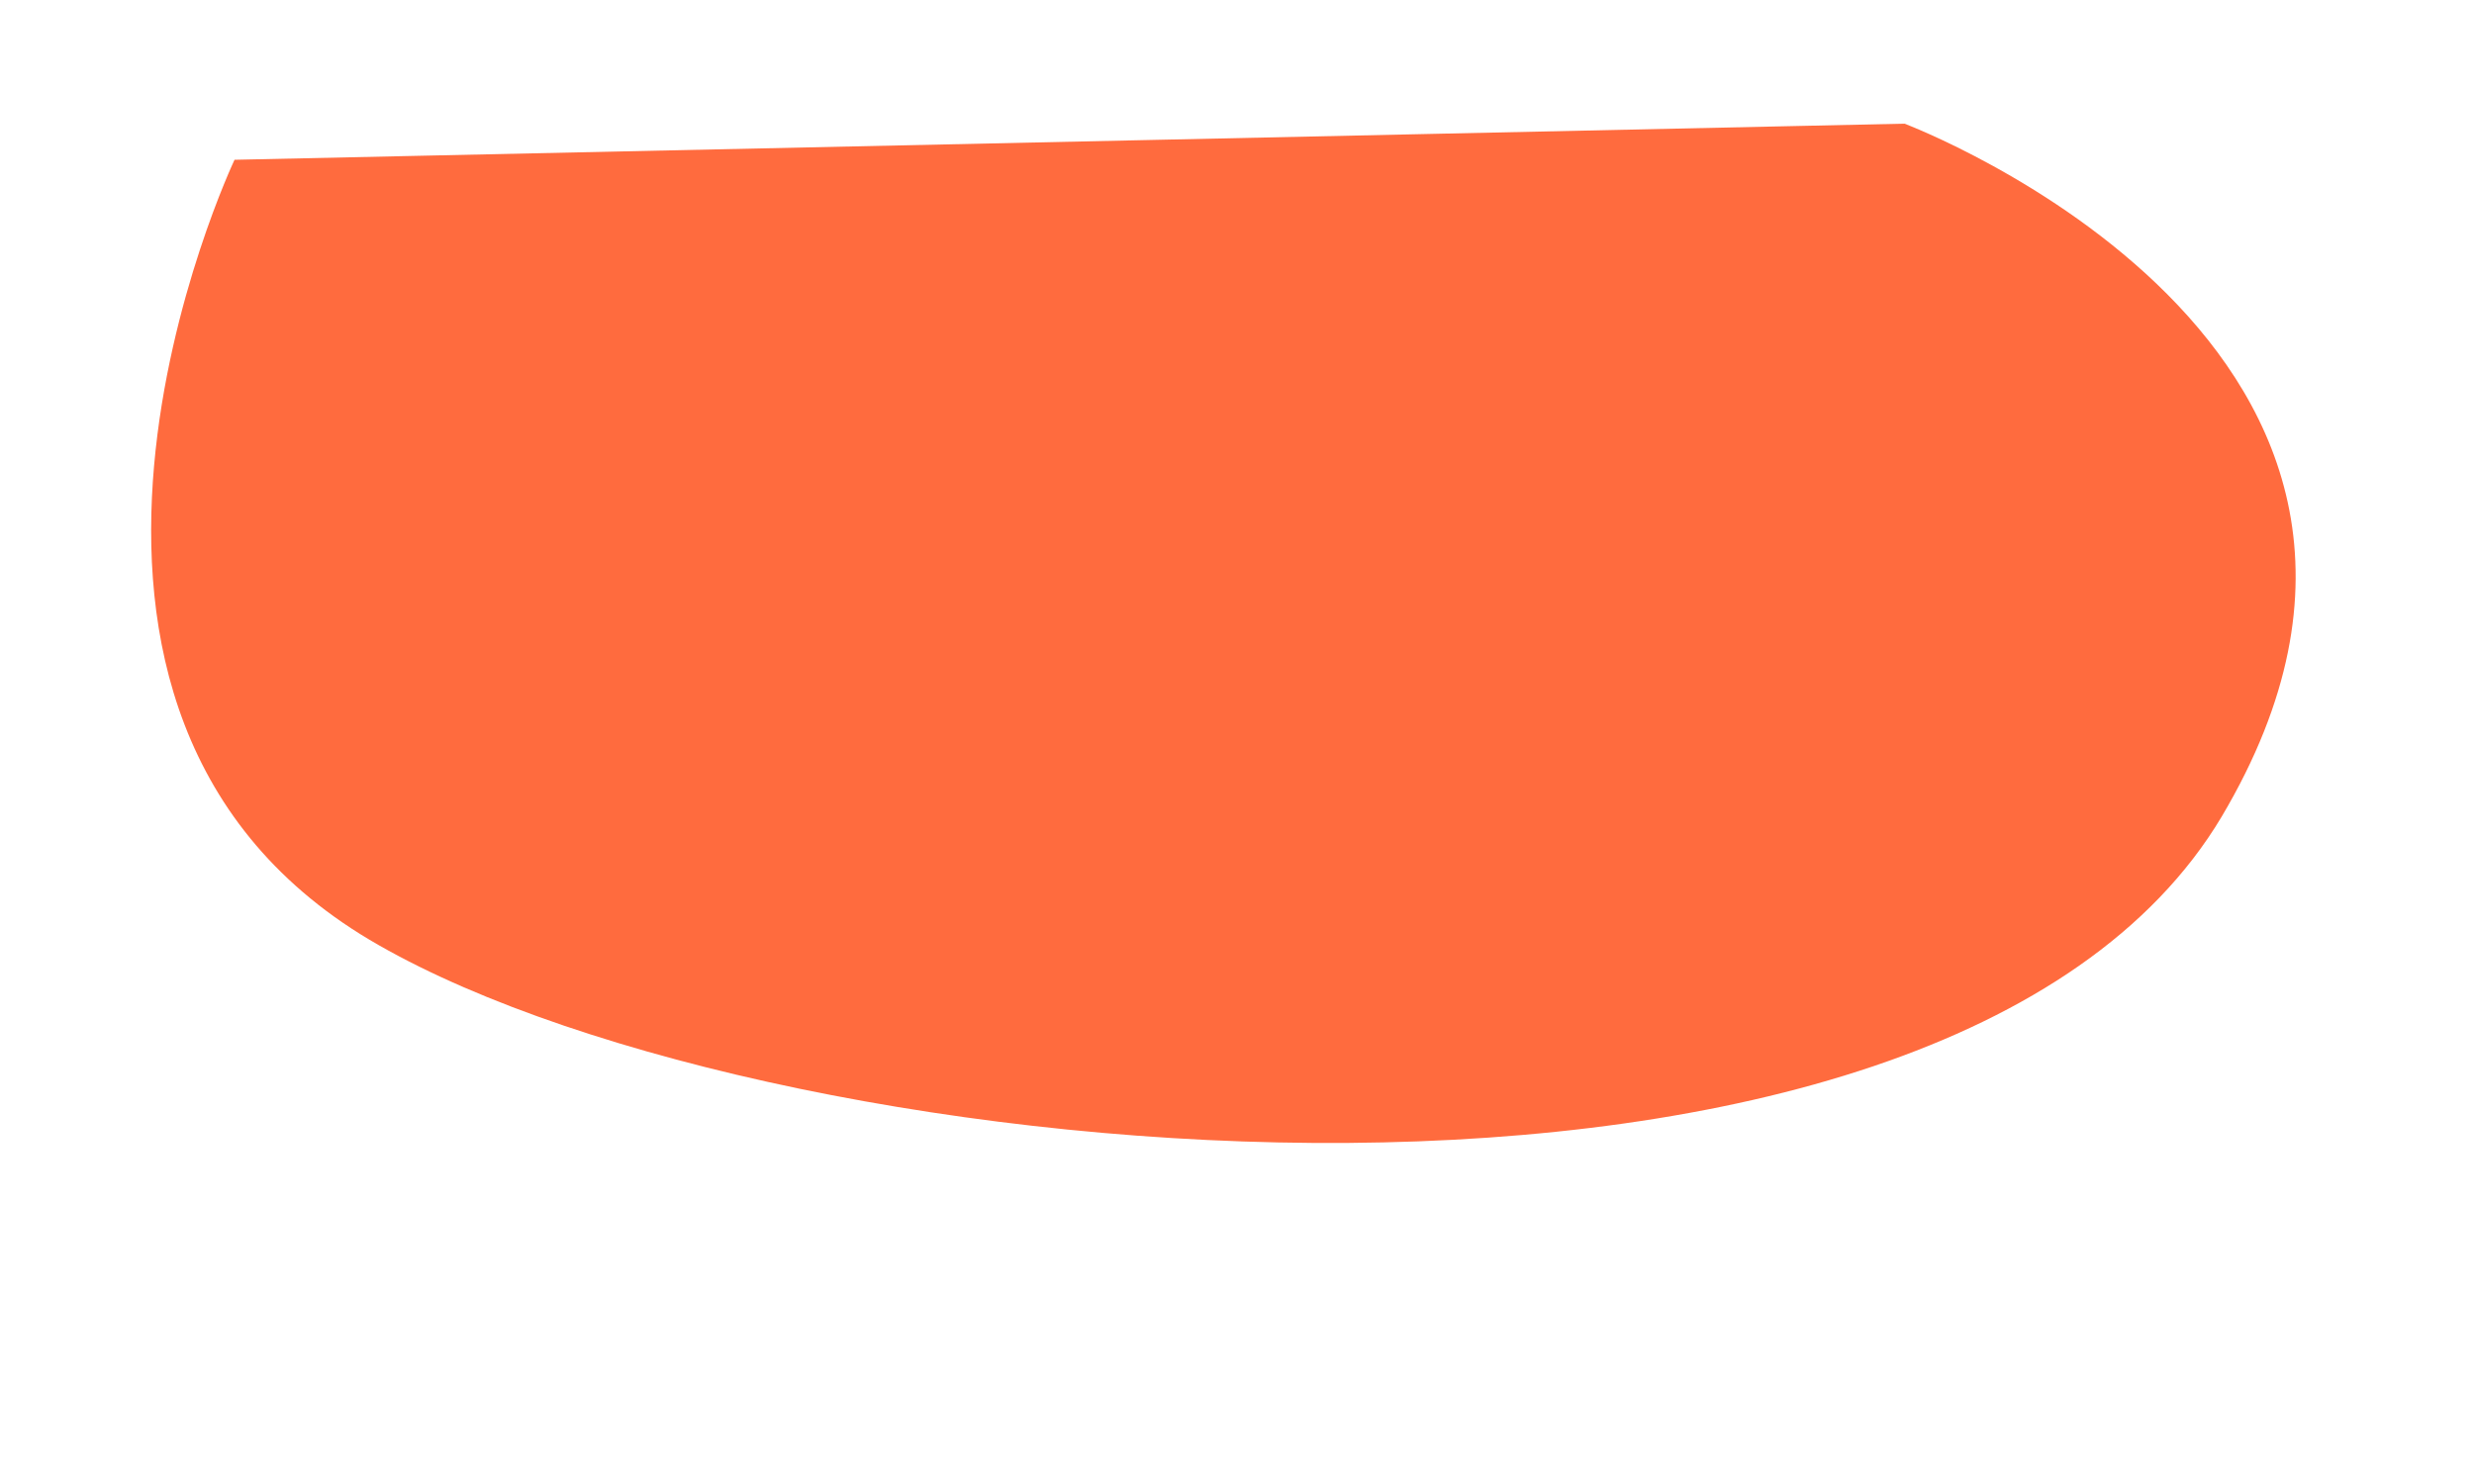 <svg width="5" height="3" viewBox="0 0 5 3" fill="none" xmlns="http://www.w3.org/2000/svg">
<path d="M0.474 0.323C0.474 0.323 -0.057 1.443 0.766 1.911C1.588 2.38 3.927 2.594 4.49 1.651C5.052 0.703 3.849 0.25 3.849 0.25L0.474 0.323Z" fill="#FF6B3E"/>
</svg>
